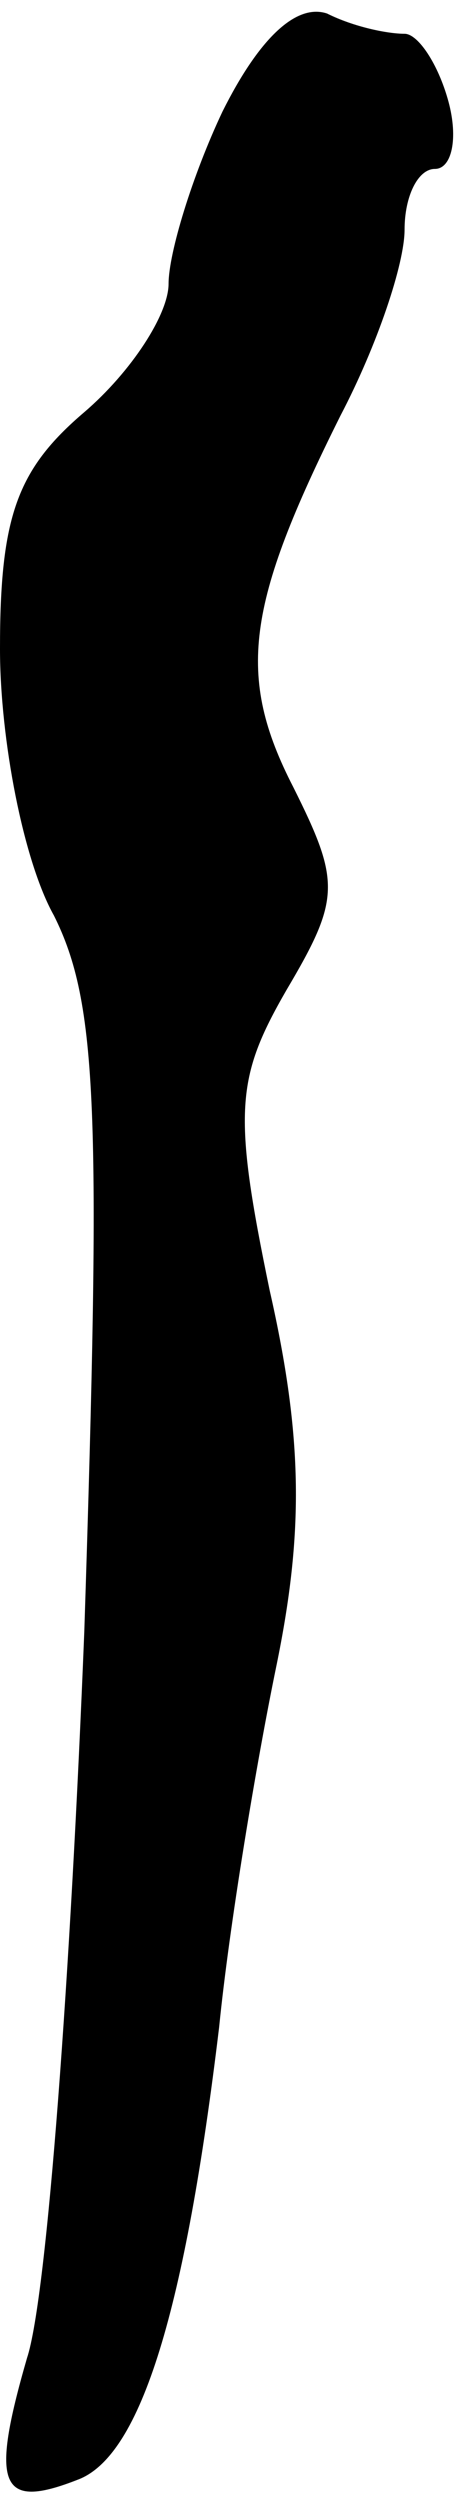 <?xml version="1.0" standalone="no"?>
<!DOCTYPE svg PUBLIC "-//W3C//DTD SVG 20010904//EN"
 "http://www.w3.org/TR/2001/REC-SVG-20010904/DTD/svg10.dtd">
<svg version="1.0" xmlns="http://www.w3.org/2000/svg"
 width="14pt" height="74pt" viewBox="0 0 14 74"
 preserveAspectRatio="xMidYMid meet">
<g transform="translate(0,74) scale(0.1,-0.1)"
fill="#000000" stroke="none">
<path fill="#000000" stroke="none" d="M66 707 c-9 -19 -16 -42 -16 -51 0 -9
-11 -26 -25 -38 -20 -17 -25 -31 -25 -70 0 -27 7 -63 16 -79 13 -26 14 -58 9
-212 -4 -100 -11 -197 -17 -215 -11 -38 -8 -45 15 -36 19 7 32 51 42 134 3 30
11 78 17 107 8 39 8 67 -2 111 -11 53 -10 63 5 89 16 27 16 32 2 60 -17 33
-14 54 14 110 11 21 19 45 19 55 0 10 4 18 9 18 5 0 7 9 4 20 -3 11 -9 20 -13
20 -5 0 -15 2 -23 6 -9 3 -20 -7 -31 -29z"/>
</g>
</svg>
